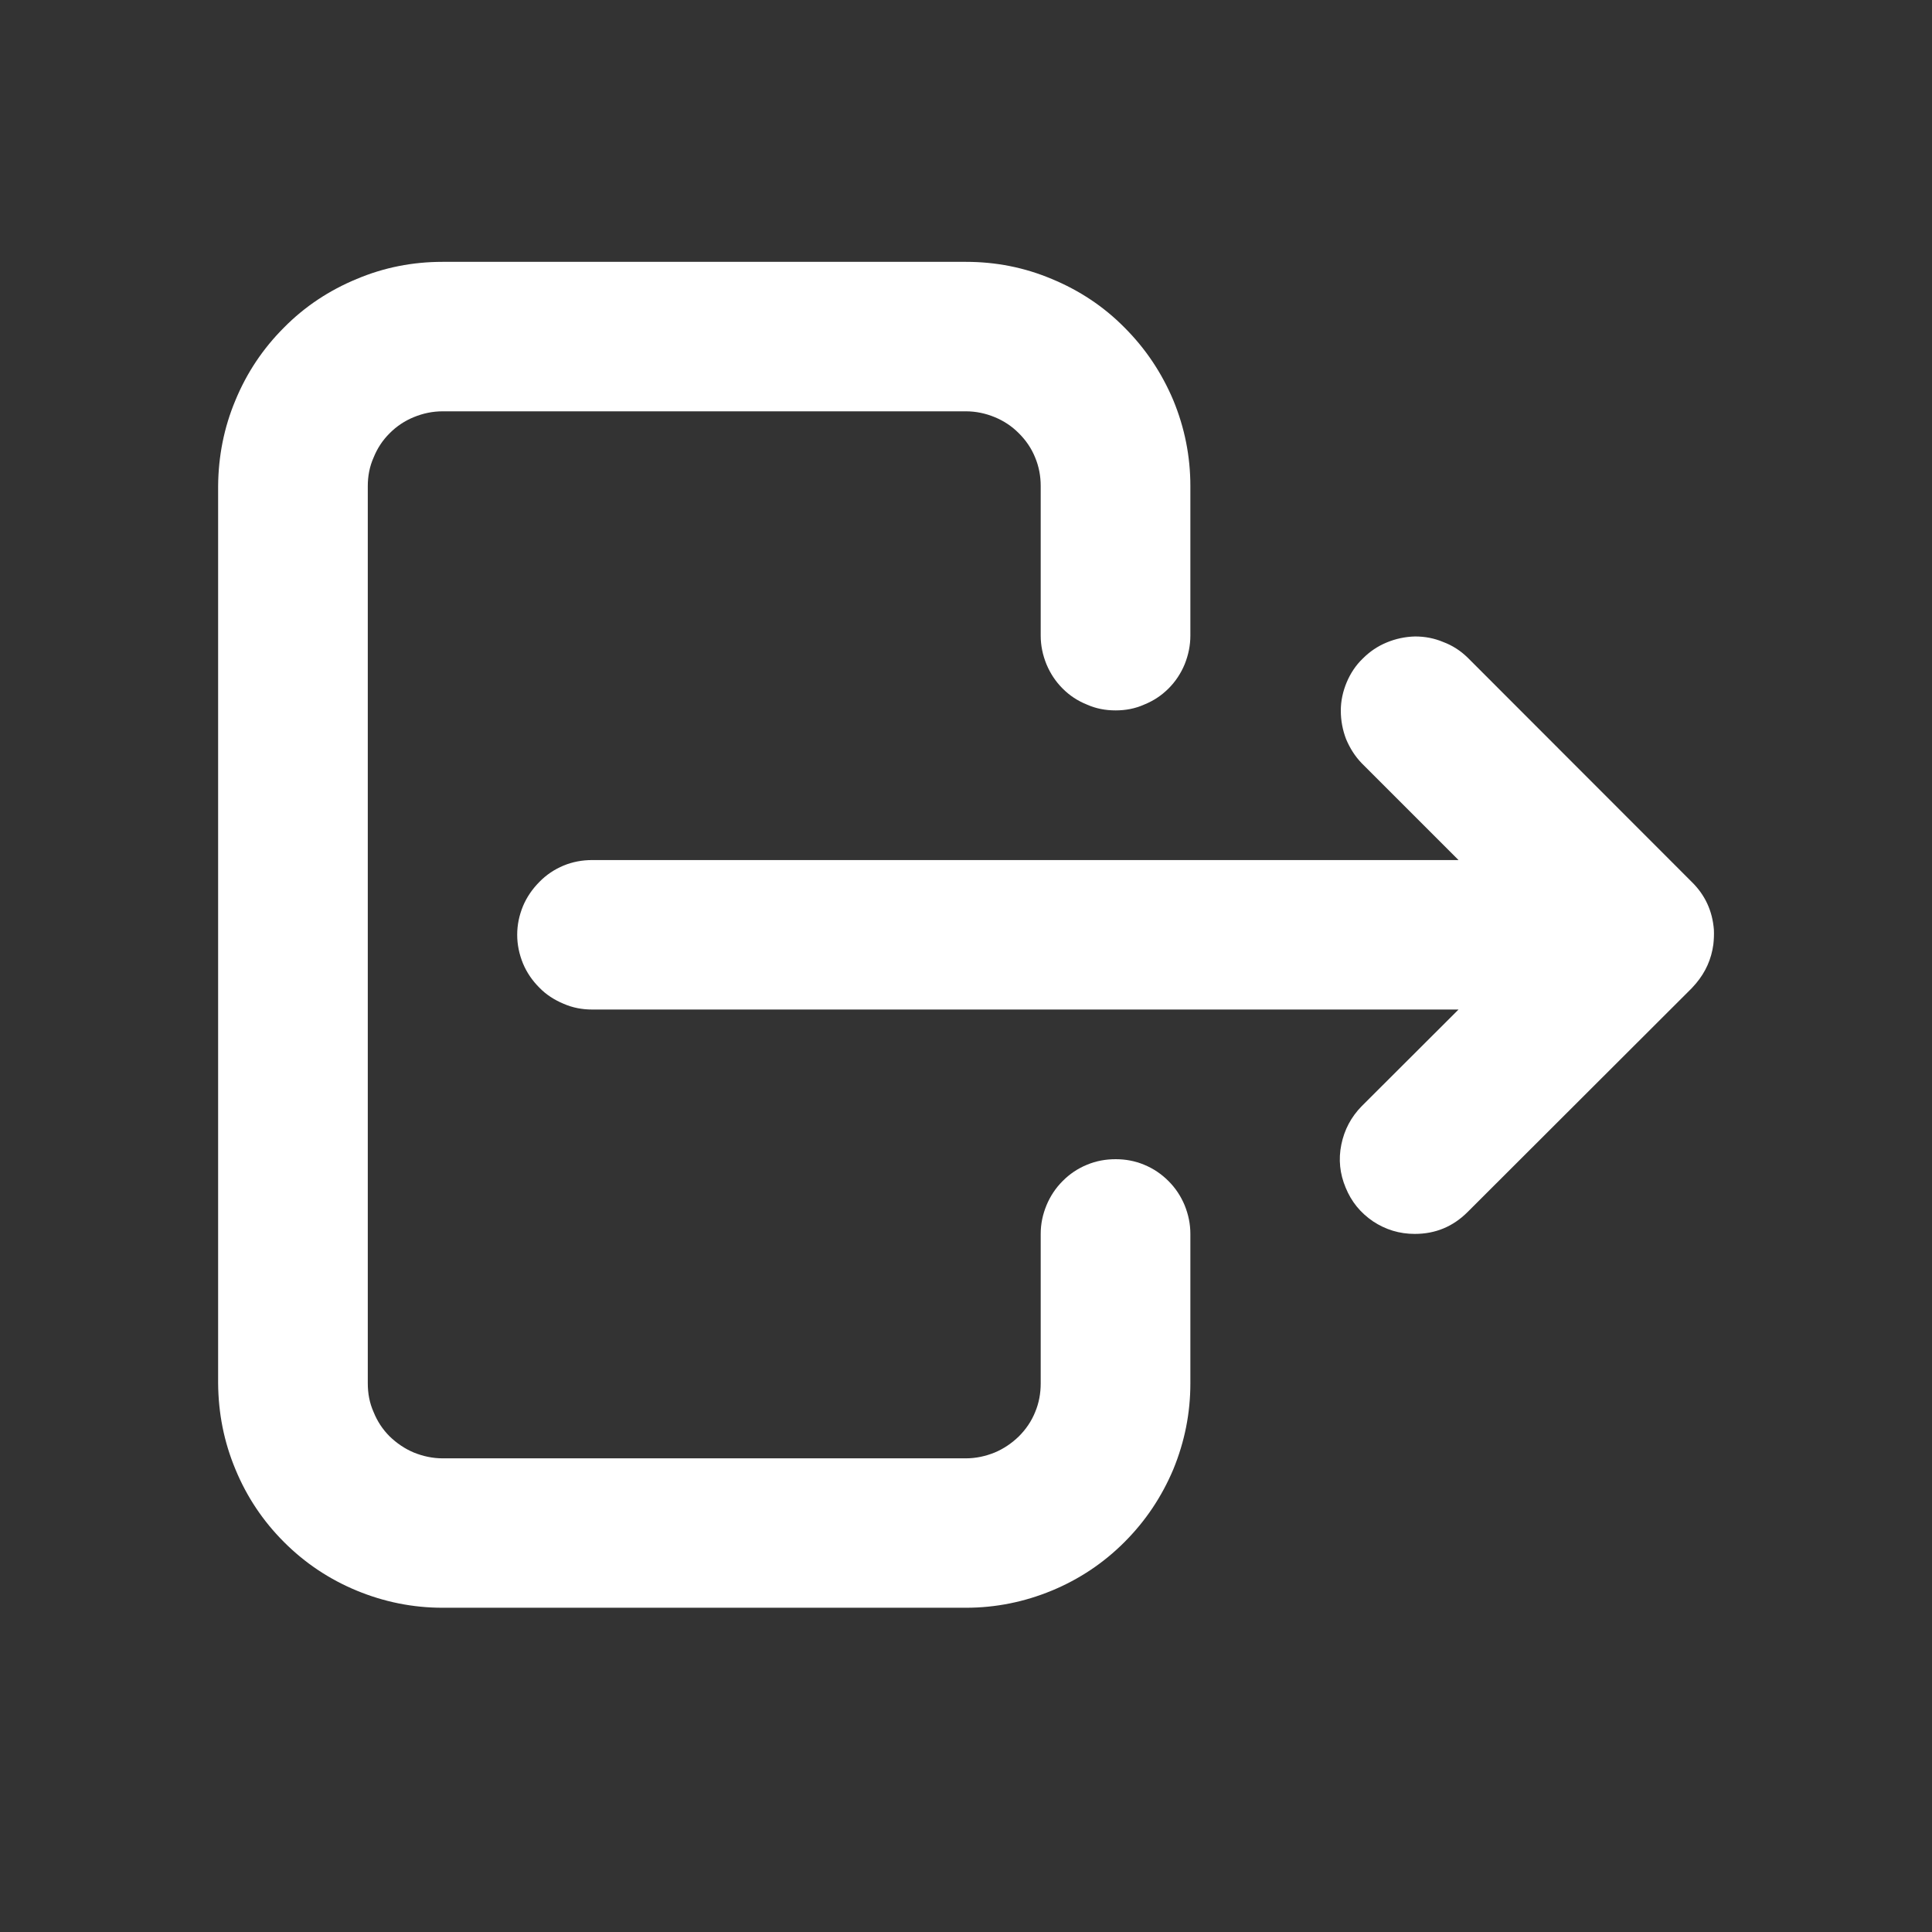 <svg xmlns="http://www.w3.org/2000/svg" xmlns:xlink="http://www.w3.org/1999/xlink" width="40" zoomAndPan="magnify" viewBox="0 0 30 30" height="40" preserveAspectRatio="xMidYMid meet" version="1.0"><rect x="0" y="0" width="30" height="30" fill="#333333" stroke="none"/><defs><clipPath id="b5b91d0592"><path d="M 3.387 4.066 L 19 4.066 L 19 25 L 3.387 25 Z M 3.387 4.066 " clip-rule="nonzero"/></clipPath><clipPath id="ddad9c170c"><path d="M 8 9 L 26.613 9 L 26.613 20 L 8 20 Z M 8 9 " clip-rule="nonzero"/></clipPath></defs><g clip-path="url(#b5b91d0592)"><path fill="#ffffff" d="M 15 24.965 L 6.871 24.965 C 6.41 24.965 5.965 24.875 5.539 24.699 C 5.113 24.523 4.734 24.27 4.41 23.945 C 4.082 23.617 3.832 23.242 3.656 22.816 C 3.477 22.387 3.391 21.945 3.387 21.48 L 3.387 7.547 C 3.391 7.086 3.477 6.641 3.656 6.215 C 3.832 5.789 4.082 5.414 4.41 5.086 C 4.734 4.758 5.113 4.508 5.539 4.332 C 5.965 4.152 6.41 4.066 6.871 4.066 L 15 4.066 C 15.461 4.066 15.906 4.152 16.332 4.332 C 16.758 4.508 17.137 4.758 17.461 5.086 C 17.789 5.414 18.039 5.789 18.219 6.215 C 18.395 6.641 18.484 7.086 18.484 7.547 L 18.484 9.871 C 18.484 10.023 18.453 10.172 18.395 10.316 C 18.336 10.457 18.254 10.582 18.145 10.691 C 18.035 10.801 17.91 10.883 17.766 10.941 C 17.625 11.004 17.477 11.031 17.324 11.031 C 17.168 11.031 17.02 11.004 16.879 10.941 C 16.734 10.883 16.609 10.801 16.5 10.691 C 16.391 10.582 16.309 10.457 16.25 10.316 C 16.191 10.172 16.16 10.023 16.16 9.871 L 16.16 7.547 C 16.16 7.395 16.133 7.246 16.074 7.105 C 16.016 6.961 15.93 6.836 15.82 6.727 C 15.711 6.617 15.586 6.535 15.445 6.477 C 15.301 6.418 15.152 6.387 15 6.387 L 6.871 6.387 C 6.719 6.387 6.57 6.418 6.426 6.477 C 6.285 6.535 6.16 6.617 6.051 6.727 C 5.941 6.836 5.859 6.961 5.801 7.105 C 5.738 7.246 5.711 7.395 5.711 7.547 L 5.711 21.48 C 5.711 21.637 5.738 21.785 5.801 21.926 C 5.859 22.07 5.941 22.195 6.051 22.305 C 6.16 22.41 6.285 22.496 6.426 22.555 C 6.57 22.613 6.719 22.645 6.871 22.645 L 15 22.645 C 15.152 22.645 15.301 22.613 15.445 22.555 C 15.586 22.496 15.711 22.41 15.82 22.305 C 15.93 22.195 16.016 22.07 16.074 21.926 C 16.133 21.785 16.16 21.637 16.16 21.48 L 16.16 19.16 C 16.16 19.004 16.191 18.859 16.25 18.715 C 16.309 18.574 16.391 18.449 16.5 18.34 C 16.609 18.23 16.734 18.145 16.879 18.086 C 17.02 18.027 17.168 18 17.324 18 C 17.477 18 17.625 18.027 17.766 18.086 C 17.91 18.145 18.035 18.23 18.145 18.34 C 18.254 18.449 18.336 18.574 18.395 18.715 C 18.453 18.859 18.484 19.004 18.484 19.16 L 18.484 21.48 C 18.484 21.945 18.395 22.387 18.219 22.816 C 18.039 23.242 17.789 23.617 17.461 23.945 C 17.137 24.27 16.758 24.523 16.332 24.699 C 15.906 24.875 15.461 24.965 15 24.965 Z M 15 24.965 " fill-opacity="1" fill-rule="nonzero"/></g><g clip-path="url(#ddad9c170c)"><path fill="#ffffff" d="M 21.969 19.16 C 21.73 19.16 21.516 19.094 21.32 18.965 C 21.125 18.832 20.984 18.66 20.895 18.441 C 20.805 18.227 20.781 18.004 20.828 17.773 C 20.875 17.543 20.98 17.344 21.145 17.176 L 22.648 15.676 L 9.195 15.676 C 9.039 15.676 8.891 15.648 8.75 15.586 C 8.609 15.527 8.48 15.445 8.375 15.336 C 8.266 15.227 8.18 15.102 8.121 14.961 C 8.062 14.816 8.031 14.668 8.031 14.516 C 8.031 14.359 8.062 14.215 8.121 14.07 C 8.18 13.93 8.266 13.805 8.375 13.695 C 8.48 13.586 8.609 13.5 8.75 13.441 C 8.891 13.383 9.039 13.355 9.195 13.355 L 22.648 13.355 L 21.145 11.852 C 21.039 11.742 20.961 11.617 20.902 11.477 C 20.848 11.336 20.82 11.188 20.82 11.035 C 20.82 10.883 20.852 10.738 20.91 10.598 C 20.969 10.457 21.051 10.332 21.16 10.227 C 21.27 10.117 21.391 10.035 21.531 9.977 C 21.672 9.918 21.82 9.887 21.973 9.883 C 22.125 9.883 22.27 9.91 22.41 9.969 C 22.555 10.023 22.68 10.105 22.789 10.211 L 26.27 13.695 C 26.477 13.898 26.59 14.145 26.613 14.434 C 26.617 14.512 26.613 14.59 26.605 14.664 C 26.574 14.895 26.484 15.094 26.336 15.27 C 26.312 15.297 26.293 15.32 26.27 15.344 L 22.789 18.82 C 22.562 19.047 22.289 19.16 21.969 19.16 Z M 21.969 19.16 " fill-opacity="1" fill-rule="nonzero"/></g></svg>